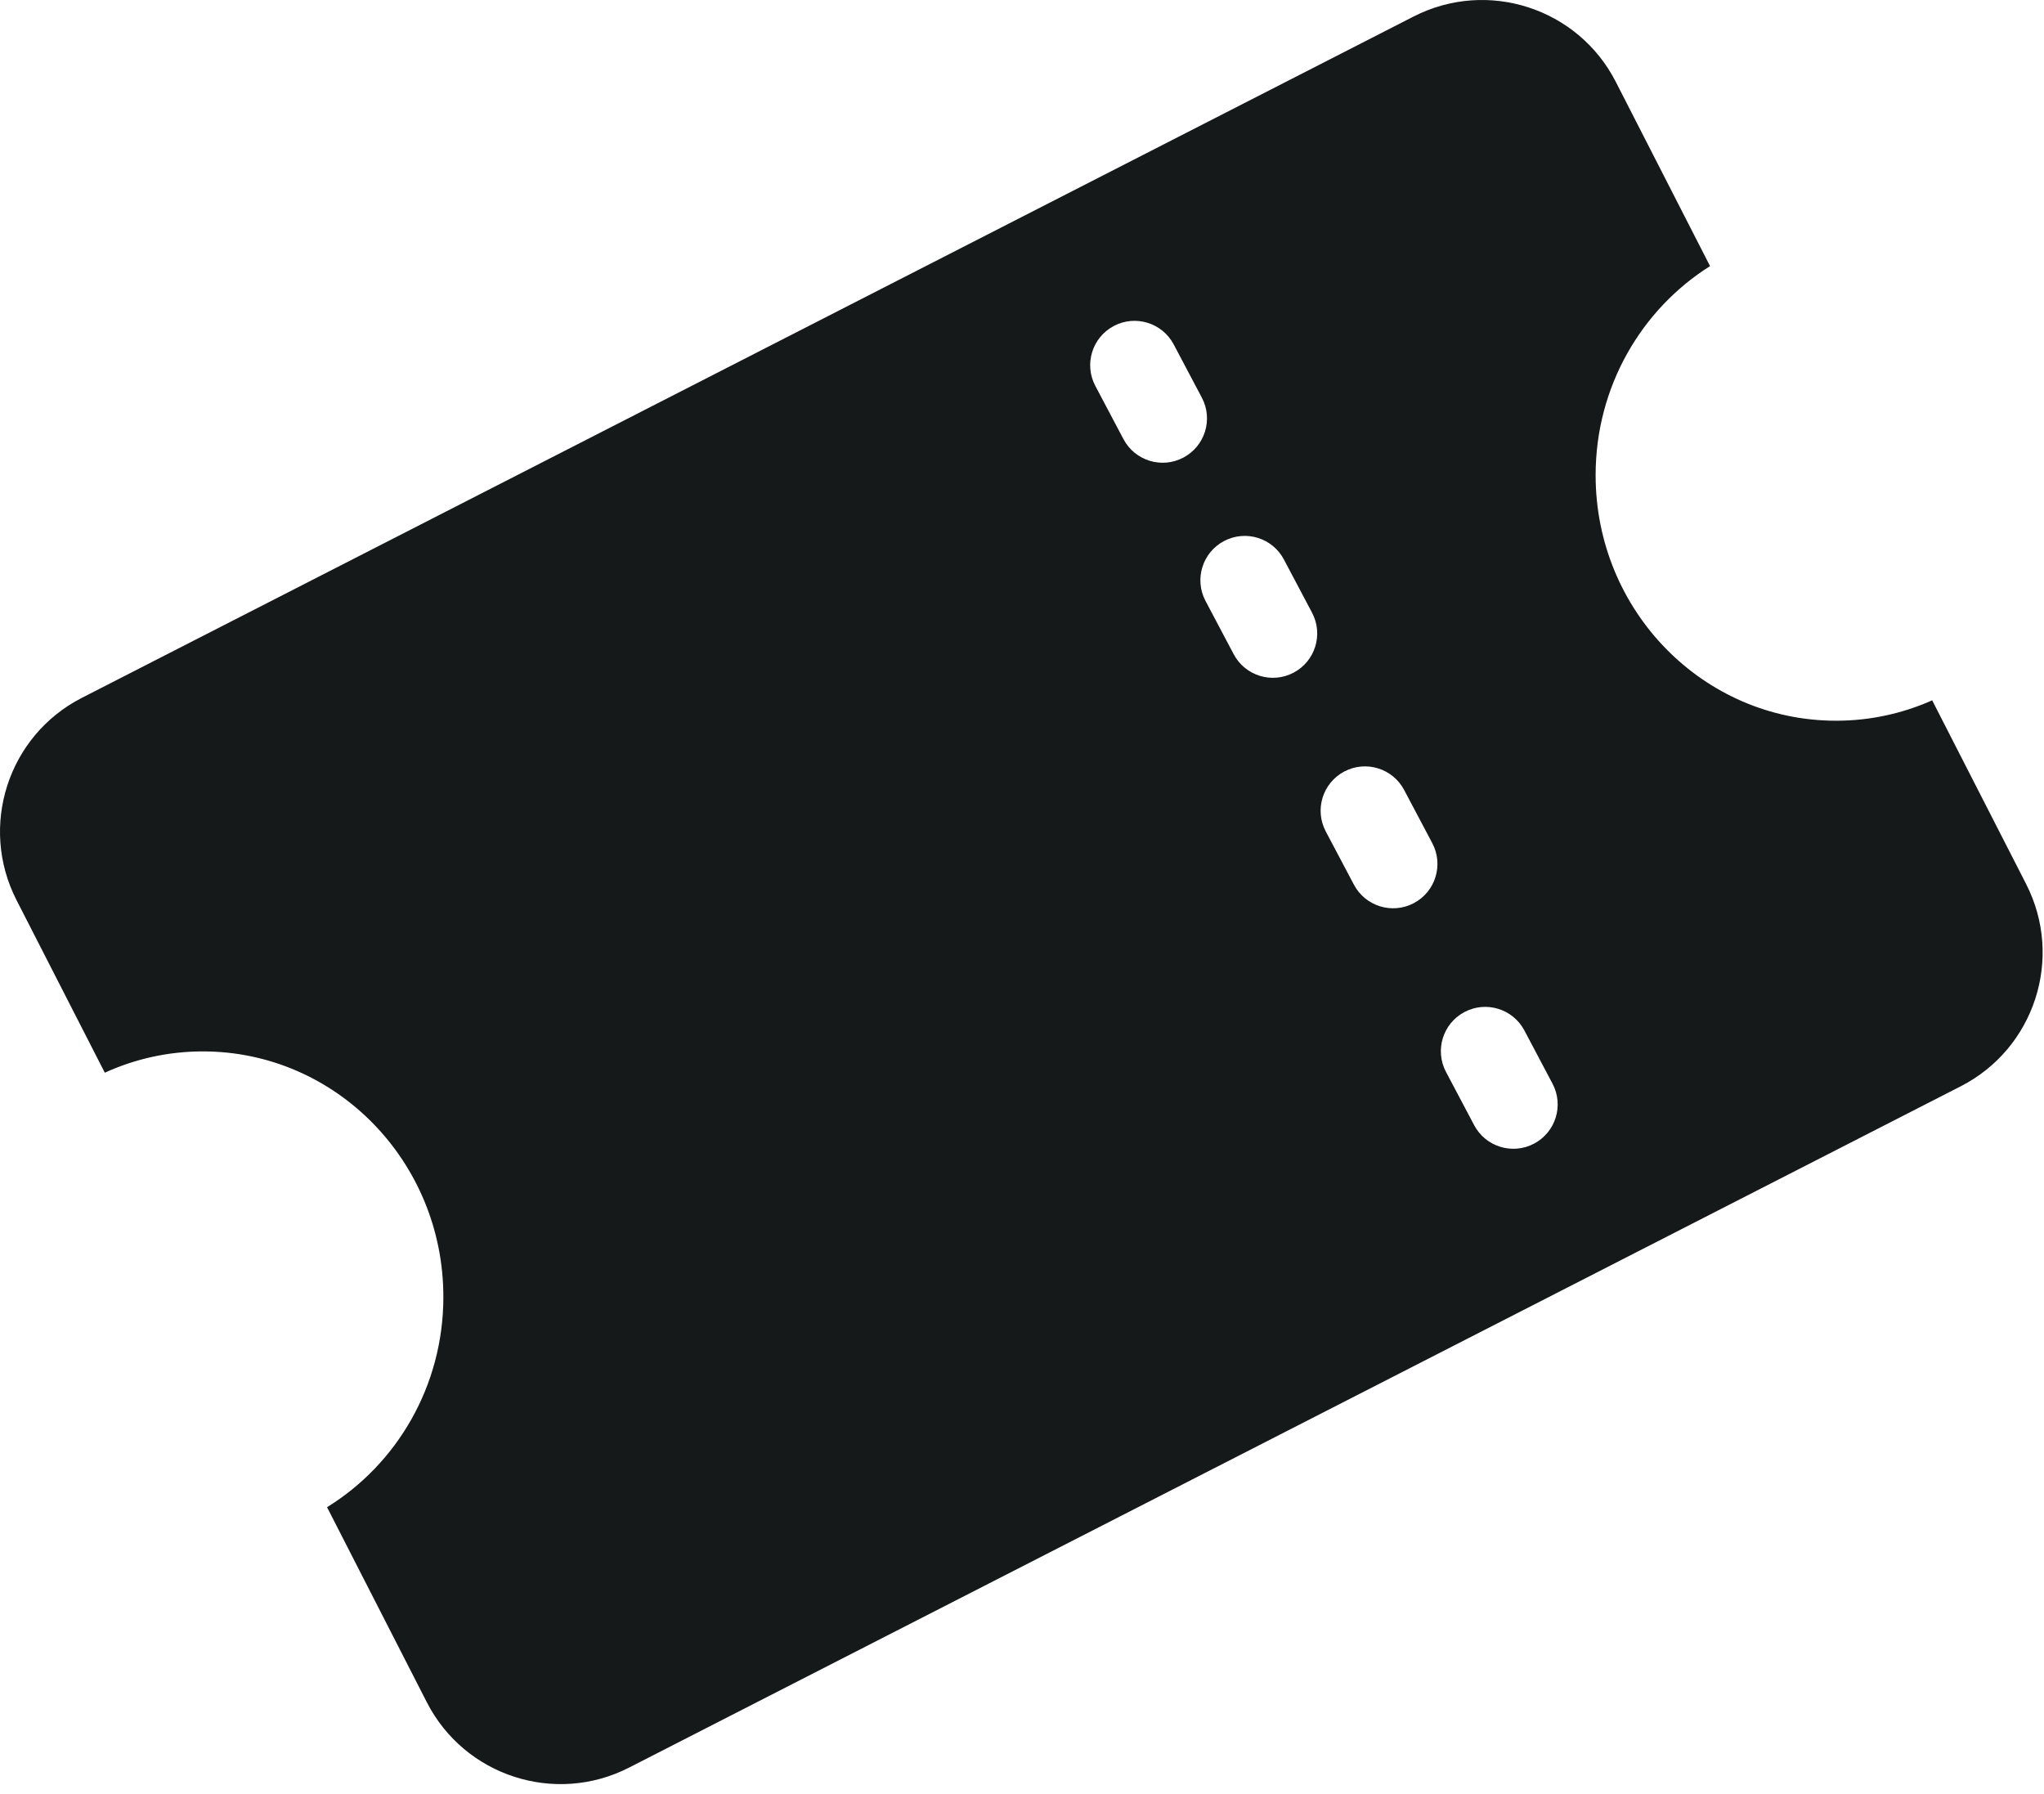 <svg width="204" height="179" viewBox="0 0 204 179" fill="none" xmlns="http://www.w3.org/2000/svg">
<path d="M141.081 1.649C148.456 -2.124 157.493 0.796 161.266 8.171L170.671 26.556C163.818 30.87 159.25 38.602 159.25 47.424C159.25 60.955 169.995 71.924 183.25 71.924C186.659 71.924 189.902 71.197 192.839 69.888L202.215 88.218C205.988 95.593 203.067 104.631 195.692 108.404L62.784 176.395C55.409 180.168 46.371 177.247 42.598 169.873L32.641 150.409C39.598 146.118 44.25 138.326 44.25 129.424C44.249 115.894 33.504 104.925 20.25 104.924C16.763 104.924 13.449 105.684 10.46 107.049L1.649 89.826C-2.124 82.451 0.797 73.413 8.172 69.64L141.081 1.649ZM152.141 102.836C150.999 100.676 148.321 99.851 146.161 100.994C144.001 102.136 143.175 104.814 144.318 106.974L147.127 112.285C148.269 114.445 150.947 115.27 153.107 114.127C155.267 112.985 156.092 110.307 154.95 108.147L152.141 102.836ZM140.141 78.837C138.999 76.676 136.321 75.851 134.161 76.994C132.001 78.136 131.175 80.814 132.318 82.974L135.127 88.285C136.269 90.445 138.947 91.27 141.107 90.127C143.267 88.985 144.092 86.307 142.95 84.147L140.141 78.837ZM128.141 55.837C126.999 53.676 124.321 52.851 122.161 53.994C120.001 55.136 119.175 57.814 120.318 59.974L123.127 65.285C124.269 67.445 126.947 68.27 129.107 67.127C131.267 65.985 132.092 63.307 130.95 61.147L128.141 55.837ZM117.141 34.374C115.999 32.214 113.321 31.389 111.161 32.532C109.001 33.674 108.176 36.351 109.318 38.511L112.127 43.823C113.269 45.983 115.947 46.807 118.107 45.665C120.267 44.522 121.092 41.845 119.95 39.685L117.141 34.374Z" fill="#161919"/>
</svg>
